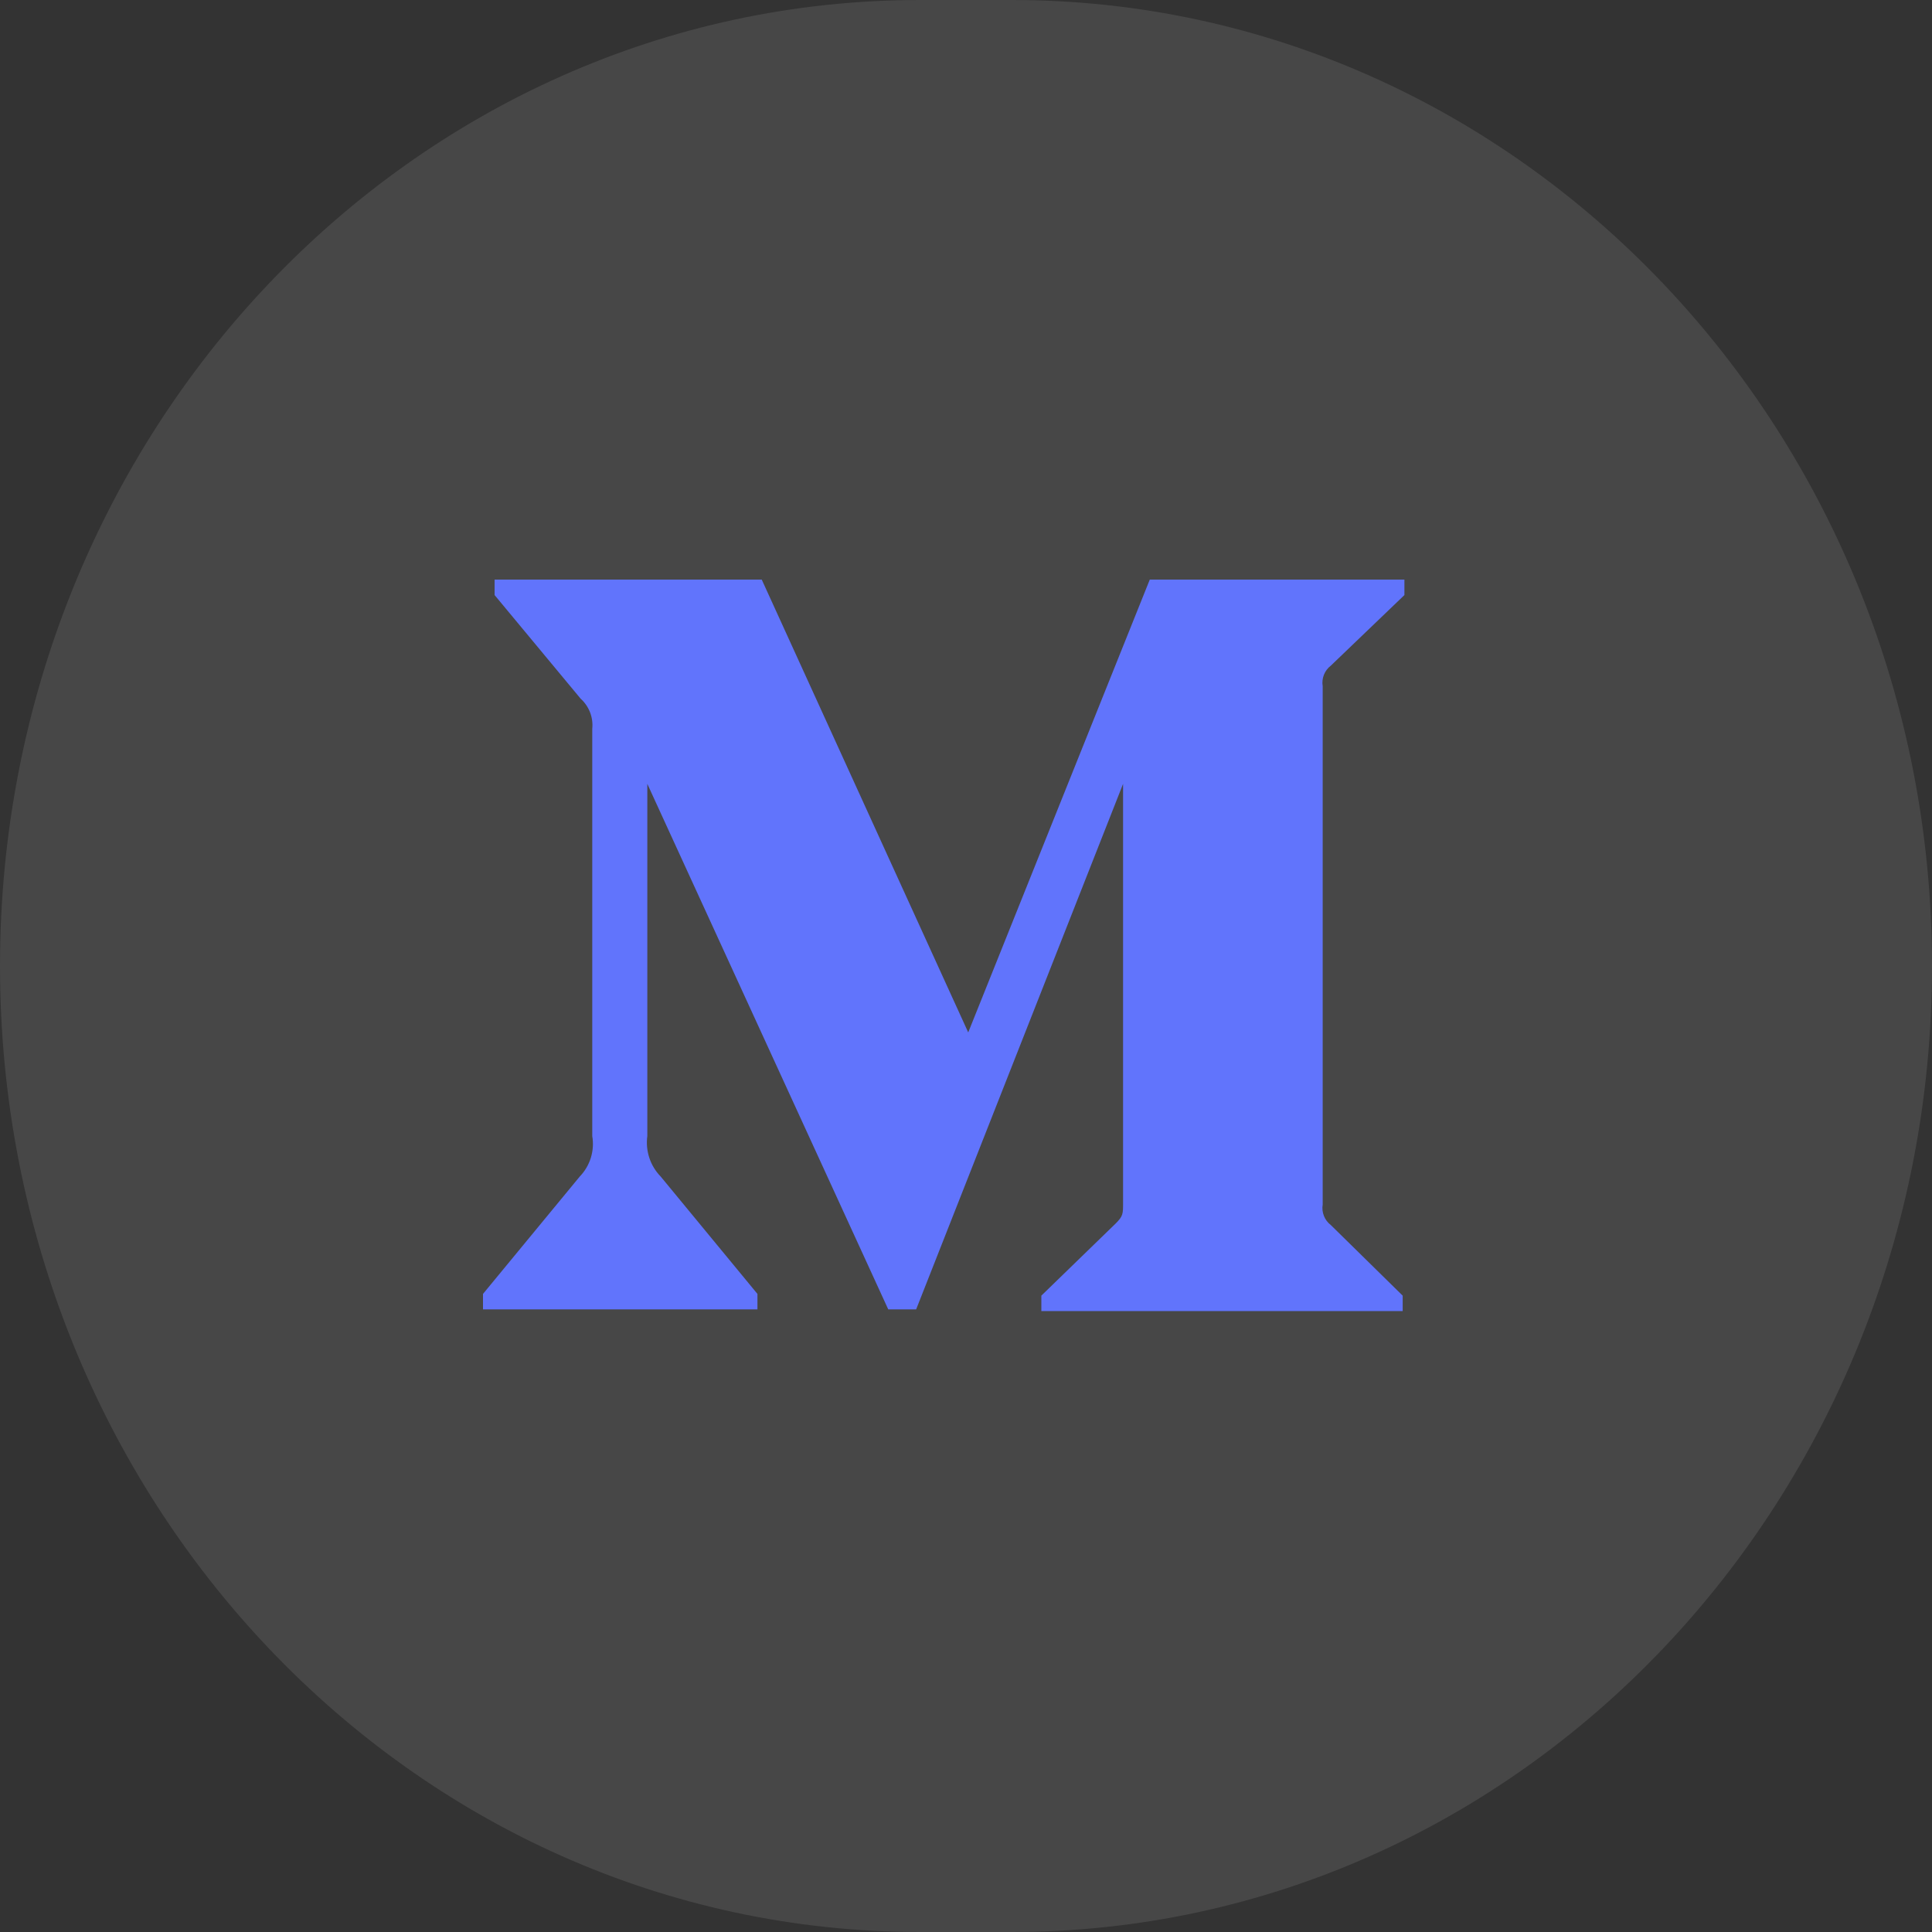 <svg width="40" height="40" viewBox="0 0 40 40" fill="none" xmlns="http://www.w3.org/2000/svg">
<rect x="0" y="0" width="40" height="40" fill="#333333" stroke="none"/>
<path opacity="0.1" d="M20.952 0H19.048C8.528 0 0 8.954 0 20C0 31.046 8.528 40 19.048 40H20.952C31.472 40 40 31.046 40 20C40 8.954 31.472 0 20.952 0Z" fill="white"/>
<path d="M12.262 15.089C12.286 14.855 12.197 14.624 12.022 14.466L10.24 12.32V12H15.771L20.046 21.375L23.805 12H29.077V12.32L27.554 13.781C27.423 13.881 27.358 14.045 27.385 14.208V24.937C27.358 25.1 27.423 25.264 27.554 25.364L29.041 26.825V27.145H21.56V26.825L23.101 25.329C23.252 25.177 23.252 25.133 23.252 24.901V16.229L18.968 27.109H18.39L13.402 16.229V23.521C13.361 23.828 13.462 24.137 13.678 24.358L15.682 26.789V27.109H10V26.789L12.004 24.358C12.218 24.136 12.314 23.825 12.262 23.521V15.089Z" fill="#6174FC"/>
</svg>
